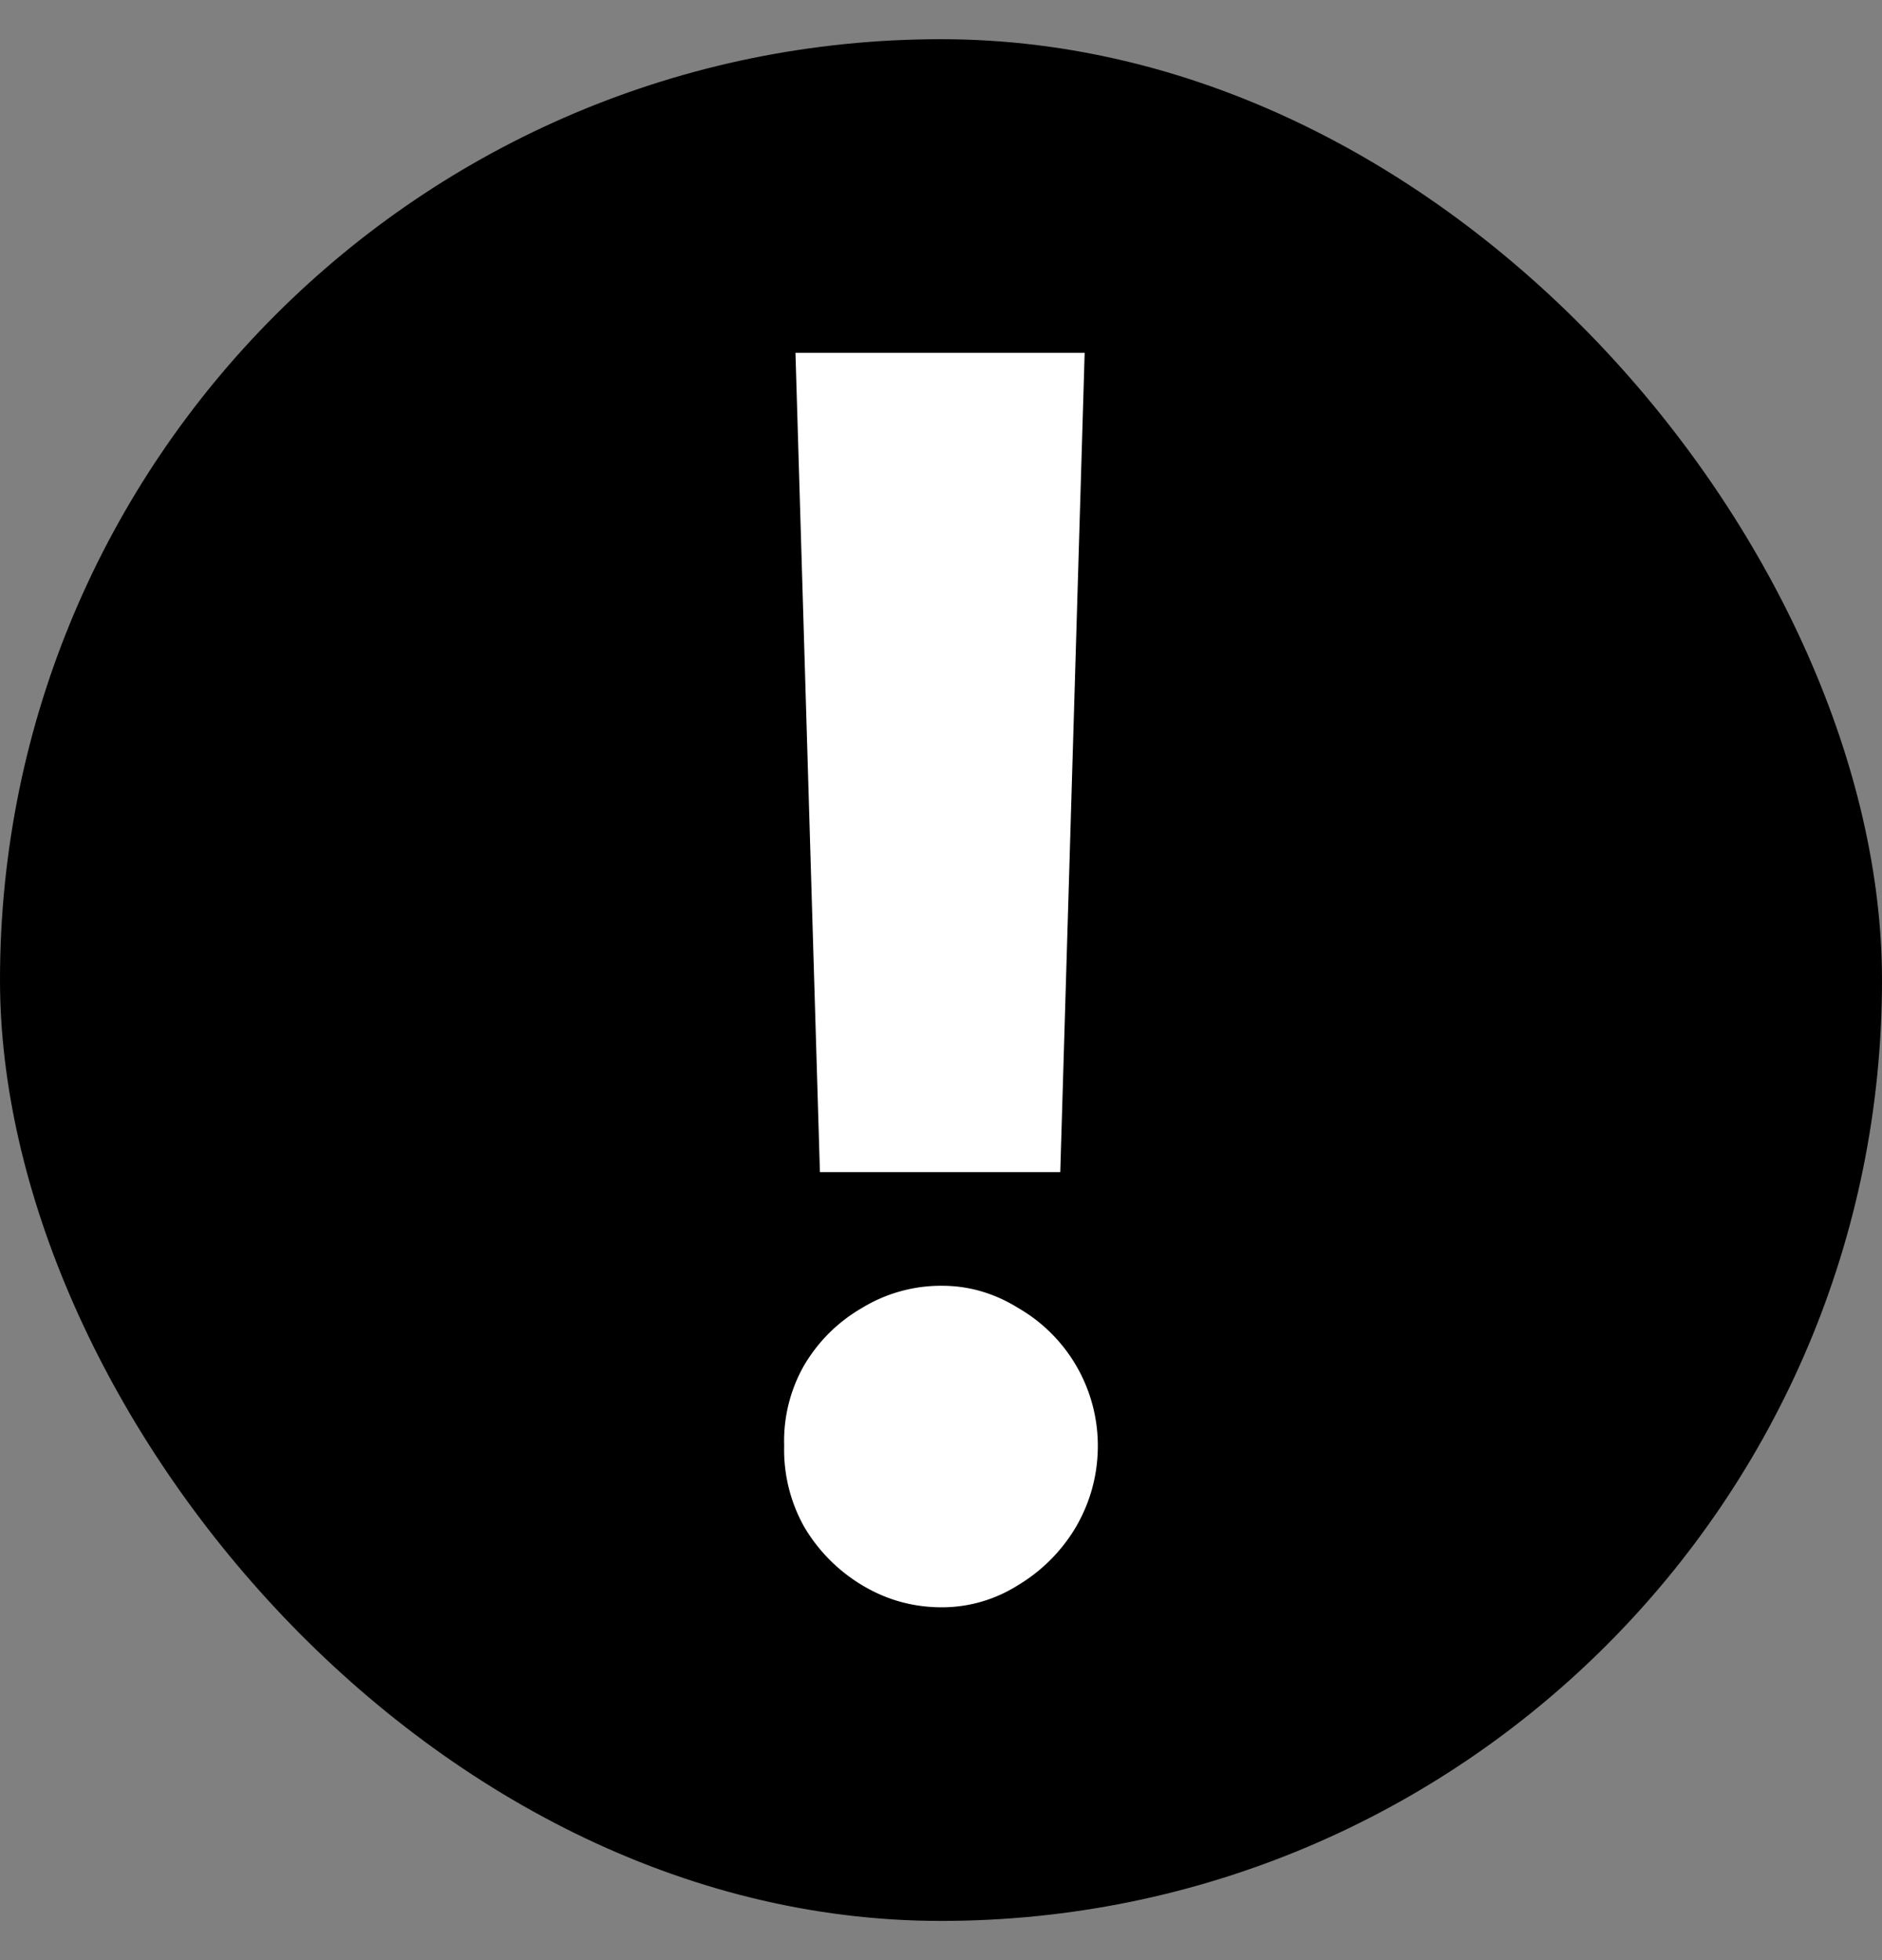 <svg xmlns="http://www.w3.org/2000/svg" fill="none" viewBox="0 0 24 25">
  <rect x="0" y="0" width="24" height="25" fill="#808080" stroke="none"/>
  <rect width="24" height="24" y=".5" style="fill:currentColor" rx="12" />
  <path  fill="#fff" d="M13.521 14.95h-3.065L10.144 4.5h3.688l-.311 10.45Zm-1.509 5.55c-.367 0-.706-.094-1.018-.282a2.126 2.126 0 0 1-.742-.75 2.013 2.013 0 0 1-.252-1.03 1.95 1.95 0 0 1 .252-1.02c.184-.311.431-.557.742-.737a1.936 1.936 0 0 1 1.018-.282c.343 0 .667.094.97.282A2.028 2.028 0 0 1 14 18.437c0 .368-.092.712-.275 1.031a2.126 2.126 0 0 1-.743.75 1.81 1.81 0 0 1-.97.282Z"/>
</svg>
